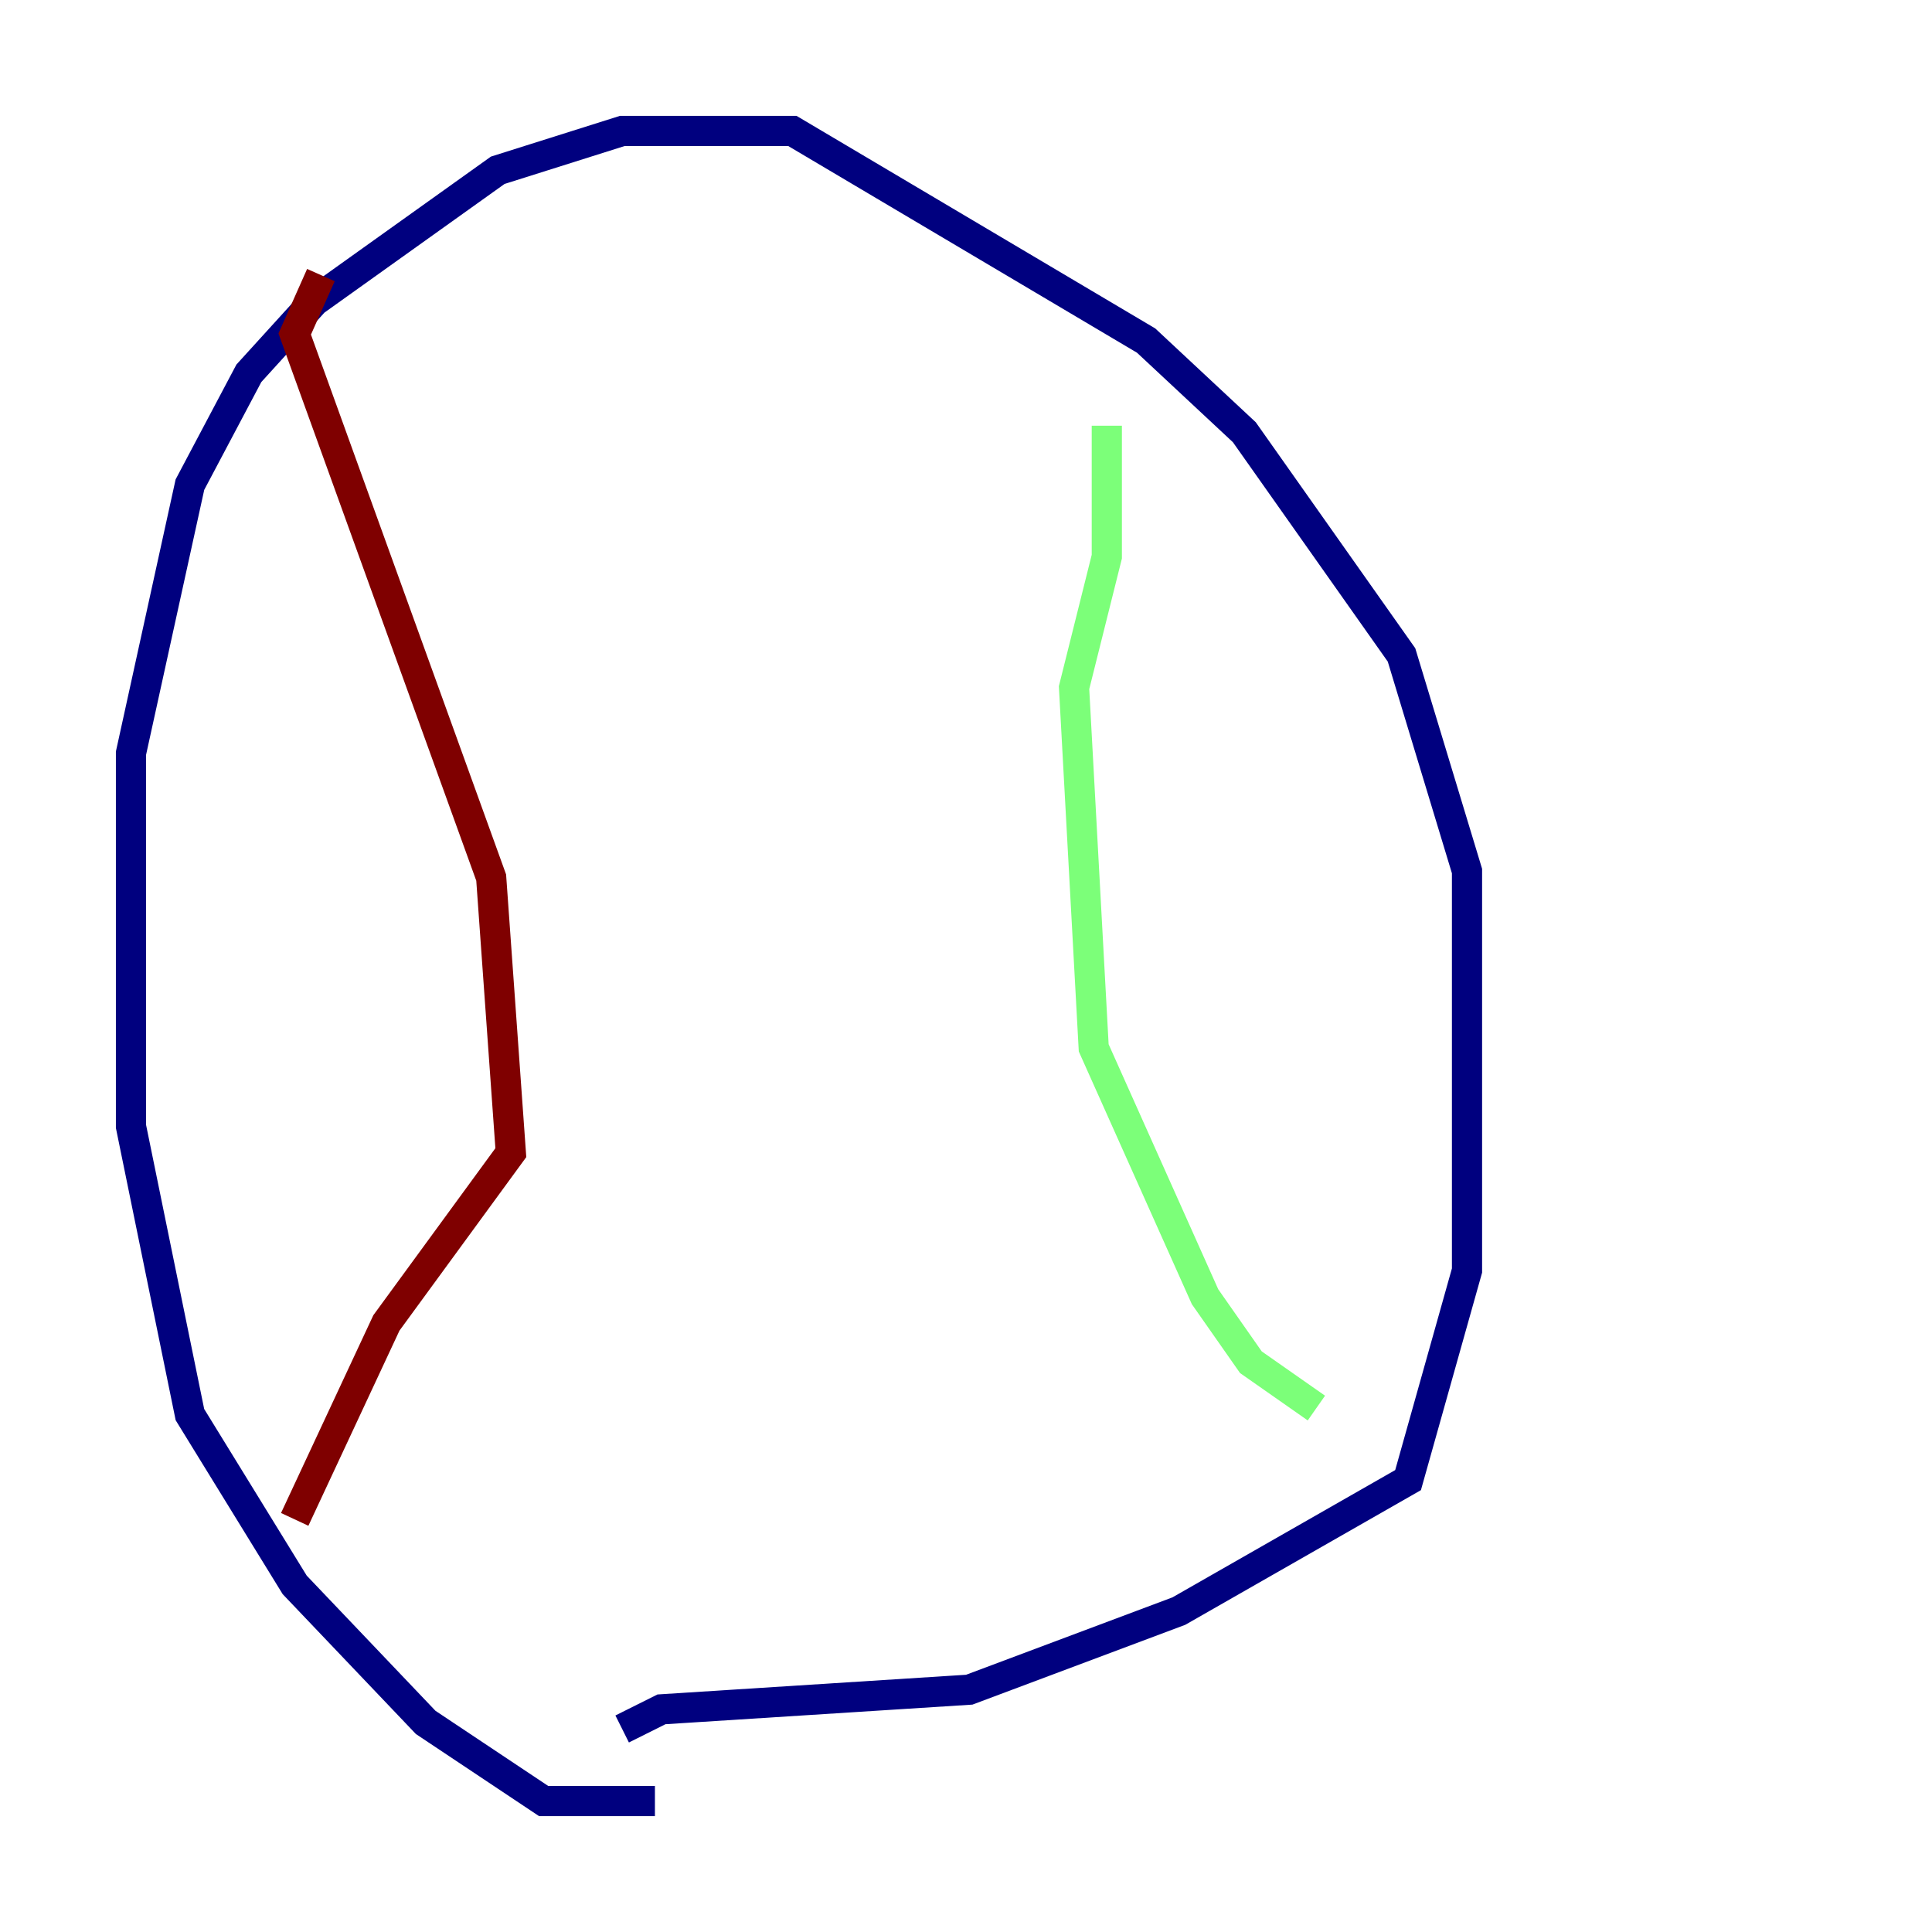 <?xml version="1.0" encoding="utf-8" ?>
<svg baseProfile="tiny" height="128" version="1.2" viewBox="0,0,128,128" width="128" xmlns="http://www.w3.org/2000/svg" xmlns:ev="http://www.w3.org/2001/xml-events" xmlns:xlink="http://www.w3.org/1999/xlink"><defs /><polyline fill="none" points="43.39,119.322 36.014,119.322 28.203,114.115 19.525,105.003 12.583,93.722 8.678,74.63 8.678,49.898 12.583,32.108 16.488,24.732 20.827,19.959 32.976,11.281 41.22,8.678 52.502,8.678 75.932,22.563 82.441,28.637 92.854,43.39 97.193,57.709 97.193,84.176 93.288,98.061 78.102,106.739 64.217,111.946 43.824,113.248 41.22,114.549" stroke="#00007f" stroke-width="2" /><polyline fill="none" points="73.329,28.203 73.329,36.881 71.159,45.559 72.461,69.424 79.837,85.912 82.875,90.251 87.214,93.288" stroke="#7cff79" stroke-width="2" /><polyline fill="none" points="21.261,18.224 19.525,22.129 32.542,58.142 33.844,76.366 25.6,87.647 19.525,100.664" stroke="#7f0000" stroke-width="2" /></svg>